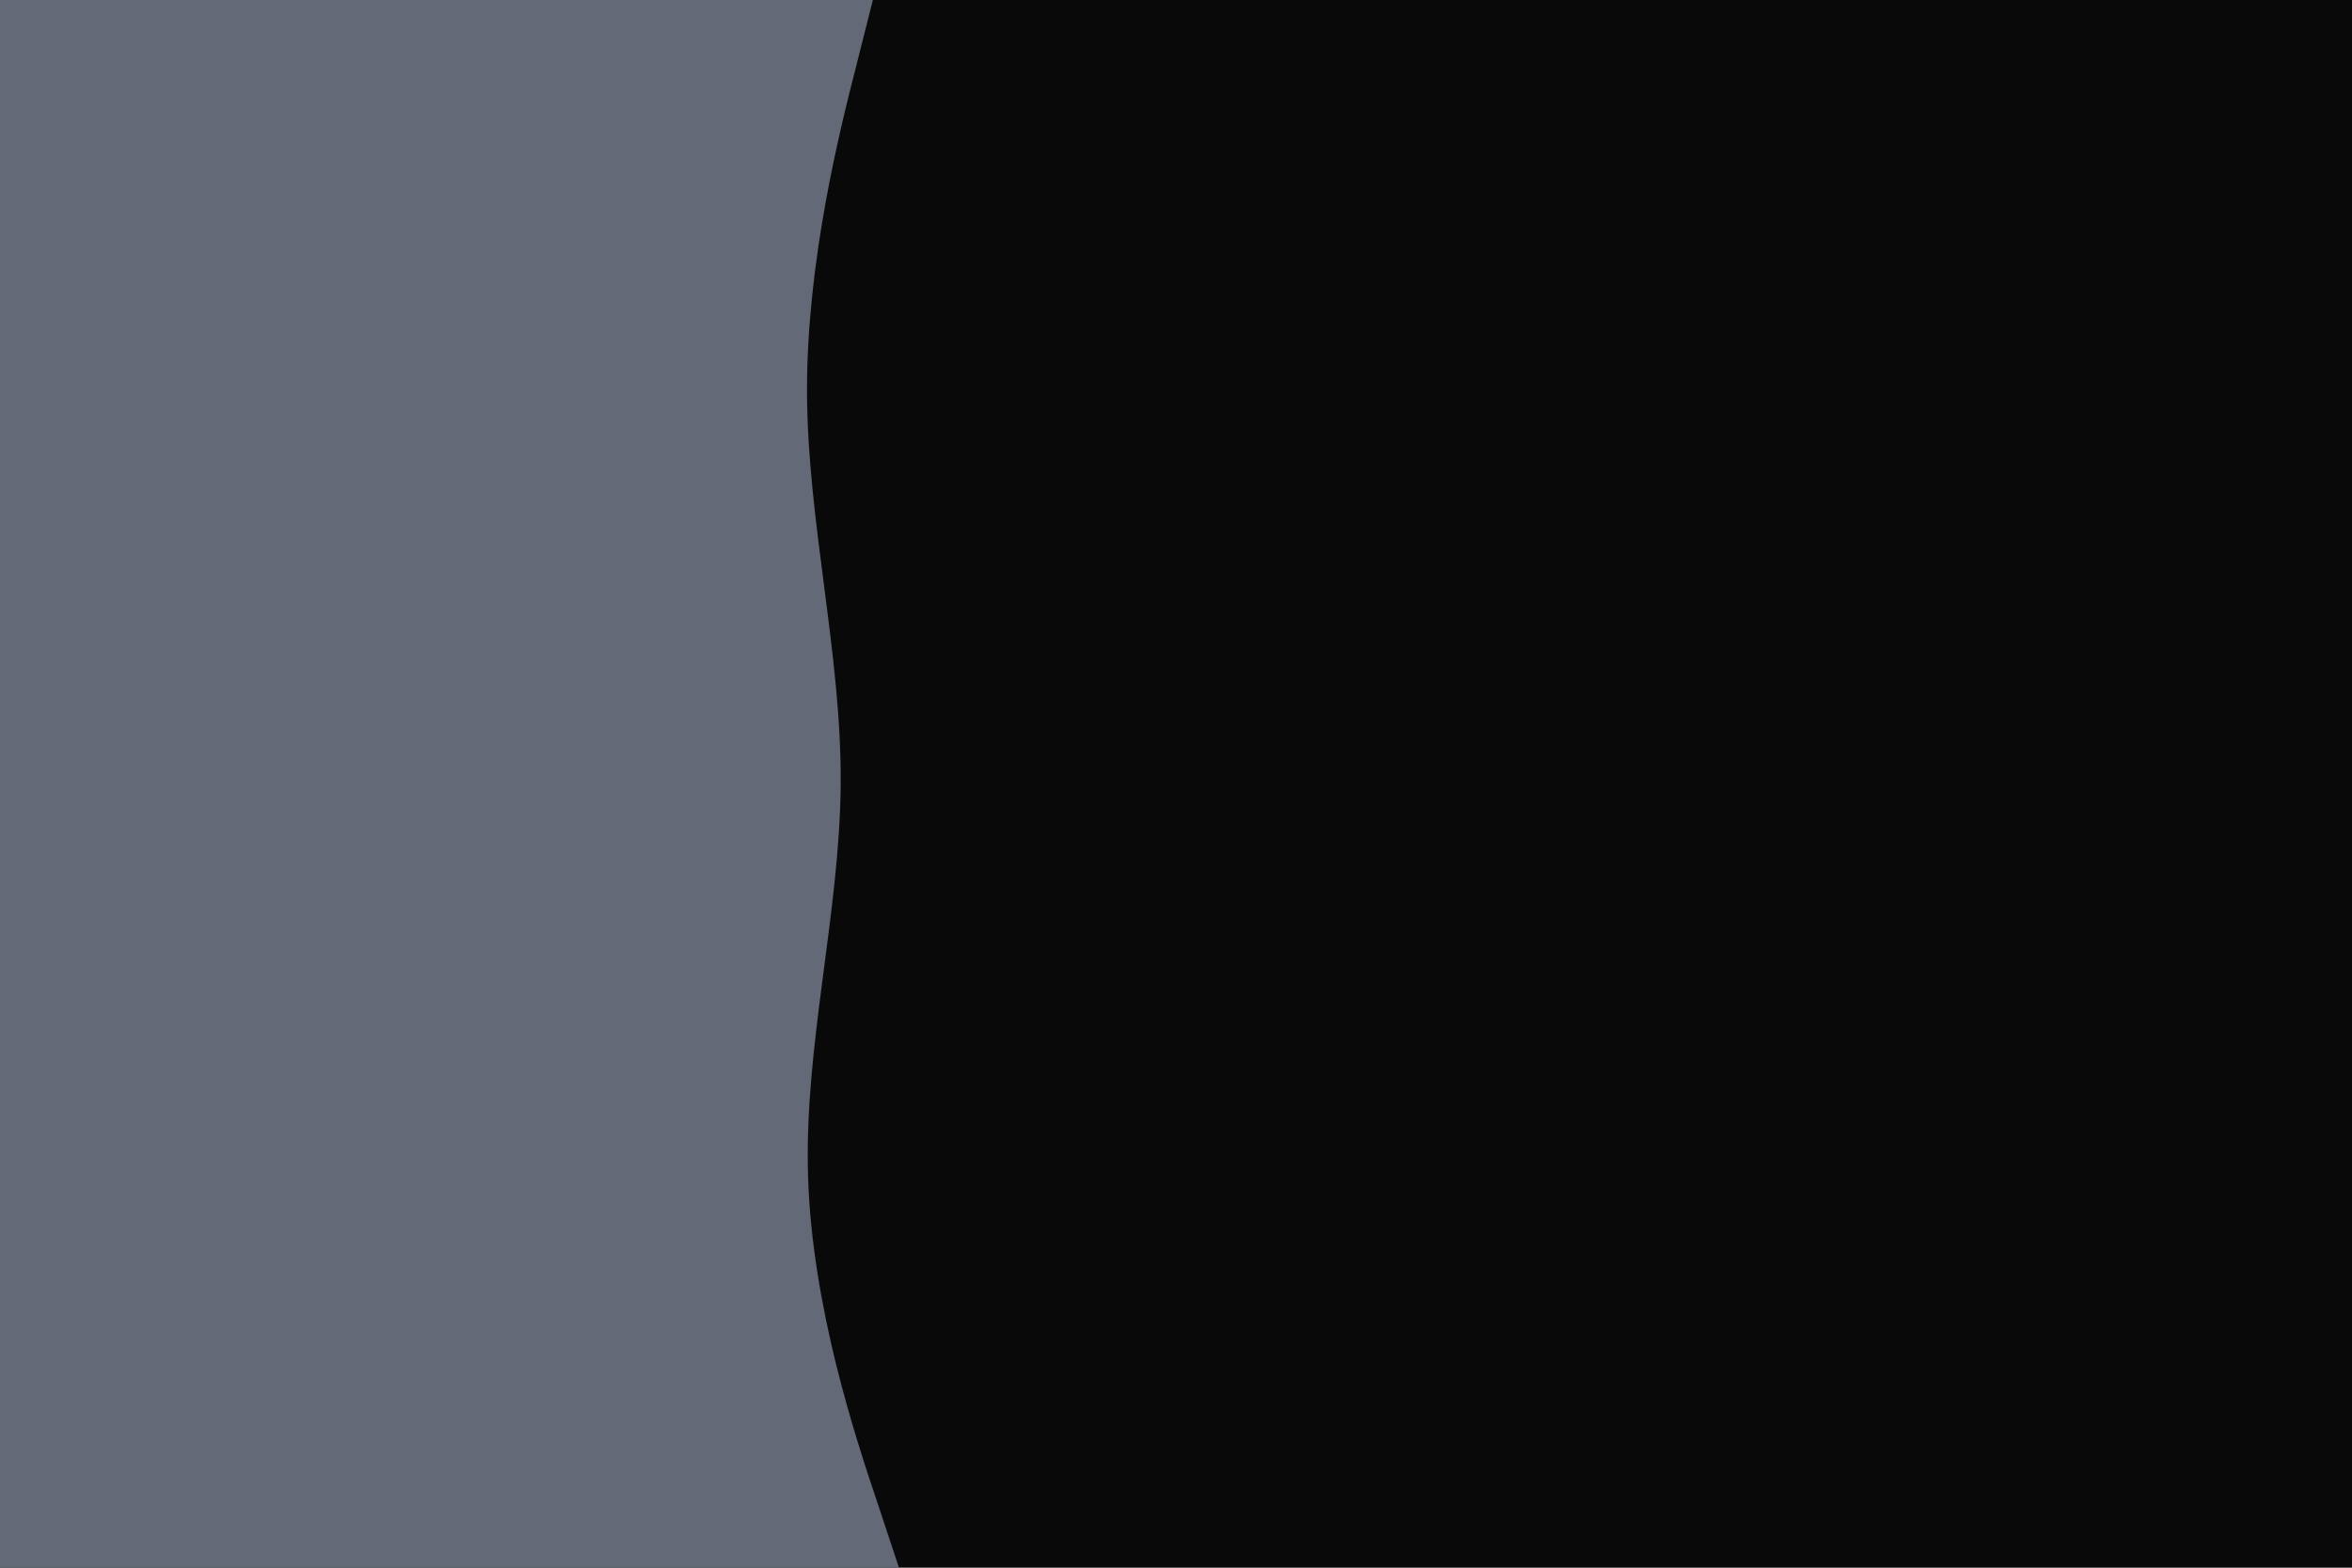 <svg id="visual" viewBox="0 0 900 600" width="900" height="600" xmlns="http://www.w3.org/2000/svg" xmlns:xlink="http://www.w3.org/1999/xlink" version="1.1"><rect x="0" y="0" width="900" height="600" fill="#090909"></rect><path d="M334 0L327.7 25C321.3 50 308.7 100 308.8 150C309 200 322 250 321.7 300C321.3 350 307.7 400 309.2 450C310.7 500 327.3 550 335.7 575L344 600L0 600L0 575C0 550 0 500 0 450C0 400 0 350 0 300C0 250 0 200 0 150C0 100 0 50 0 25L0 0Z" fill="#636976" stroke-linecap="round" stroke-linejoin="miter"></path></svg>